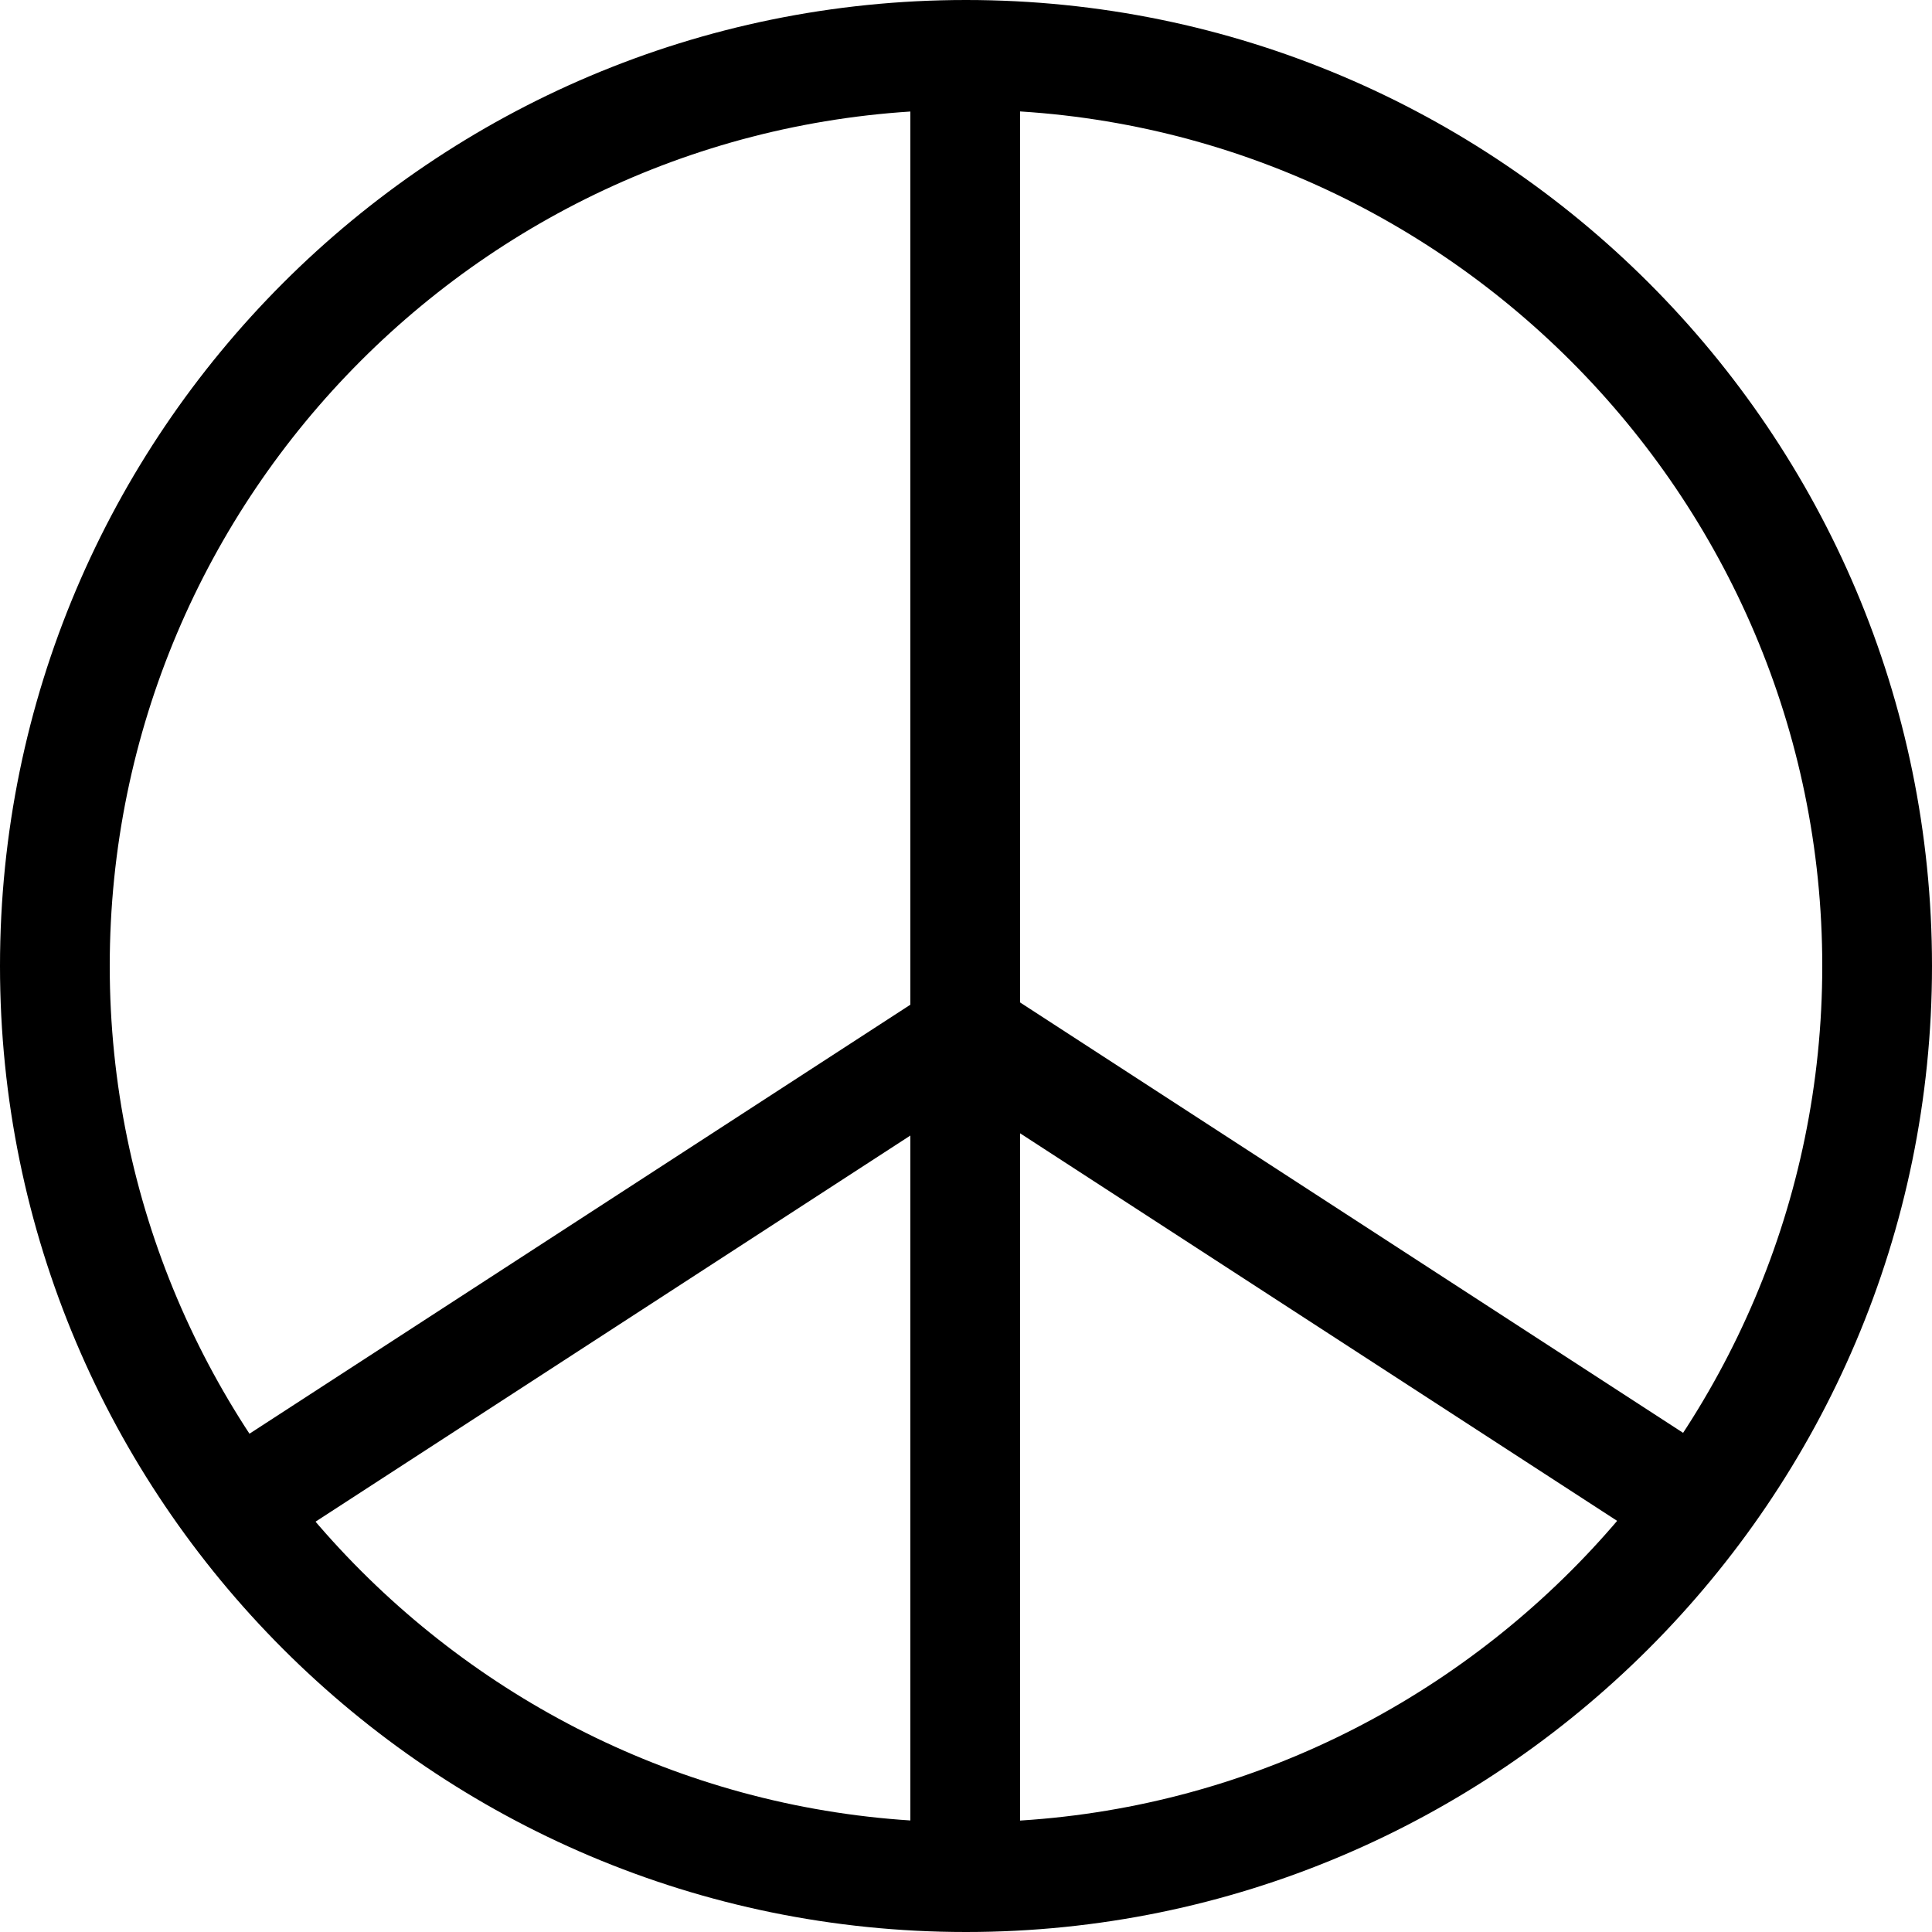 <svg width="200" height="200" viewBox="0 0 200 200" fill="none" xmlns="http://www.w3.org/2000/svg">
<path d="M100 200C44.8 200 0 155.2 0 100C0 44.8 44.8 0 100 0C155.2 0 200 44.8 200 100C200 155.2 155.04 200 100 200ZM100 11.36C51.04 11.36 11.36 51.2 11.36 100C11.36 148.8 51.2 188.64 100 188.64C148.8 188.64 188.64 148.8 188.64 100C188.64 51.2 148.8 11.36 100 11.36Z" fill="black"/>
<path d="M105.6 5.761H94.24V194.401H105.6V5.761Z" fill="black"/>
<path d="M96.889 102.287L21.195 151.423L27.381 160.952L103.074 111.816L96.889 102.287Z" fill="black"/>
<path d="M103.058 102.124L96.872 111.653L172.566 160.789L178.751 151.26L103.058 102.124Z" fill="black"/>
</svg>

